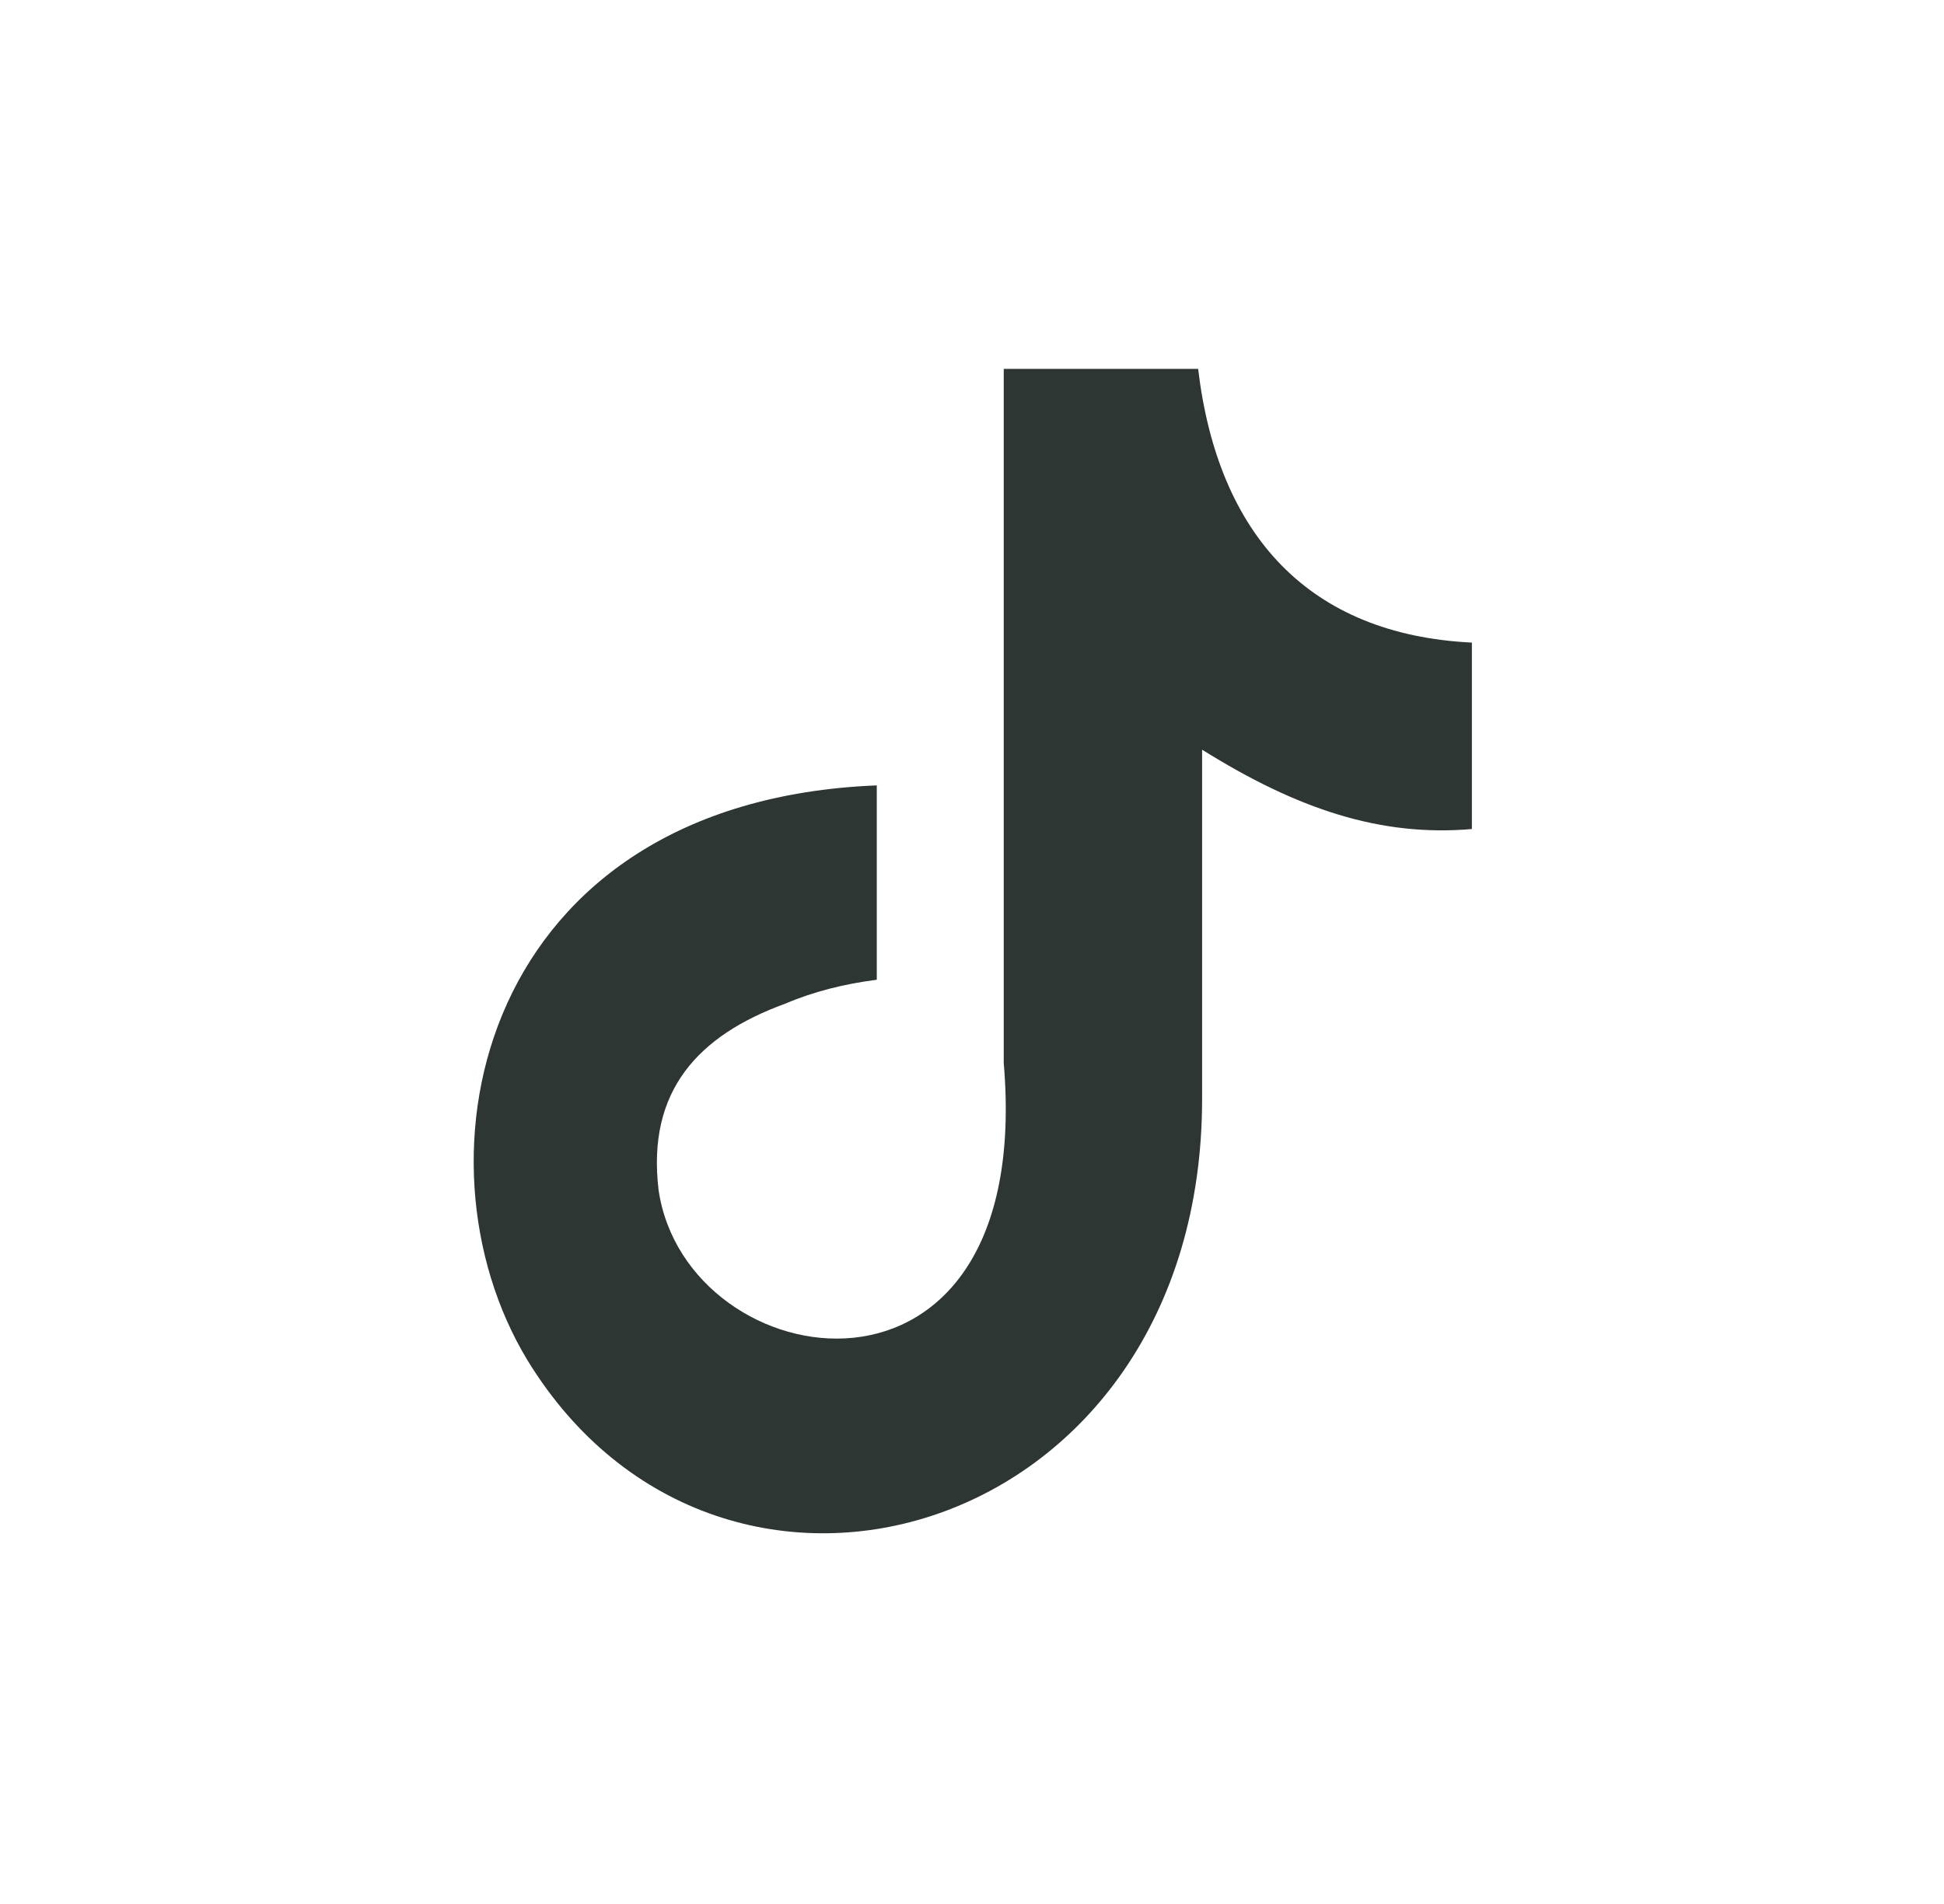 <?xml version="1.0" encoding="utf-8"?>
<!-- Generator: Adobe Illustrator 25.4.1, SVG Export Plug-In . SVG Version: 6.00 Build 0)  -->
<svg version="1.1" id="Capa_1" xmlns="http://www.w3.org/2000/svg" xmlns:xlink="http://www.w3.org/1999/xlink" x="0px" y="0px"
	 viewBox="0 0 49 48" style="enable-background:new 0 0 49 48;" xml:space="preserve">
<style type="text/css">
	.st0{fill-rule:evenodd;clip-rule:evenodd;fill:#2D3632;}
</style>
<path class="st0" d="M30.2,9.3c0.5,4.2,2.8,6.7,6.9,6.9v4.7c-2.3,0.2-4.4-0.5-6.8-2v8.8c0,11.1-12.1,14.6-17,6.6
	c-3.1-5.1-1.2-14.1,8.8-14.5v4.9c-0.8,0.1-1.6,0.3-2.3,0.6c-2.2,0.8-3.5,2.2-3.2,4.7c0.7,4.8,9.5,6.2,8.7-3.2V9.3L30.2,9.3L30.2,9.3
	z"/>
</svg>
